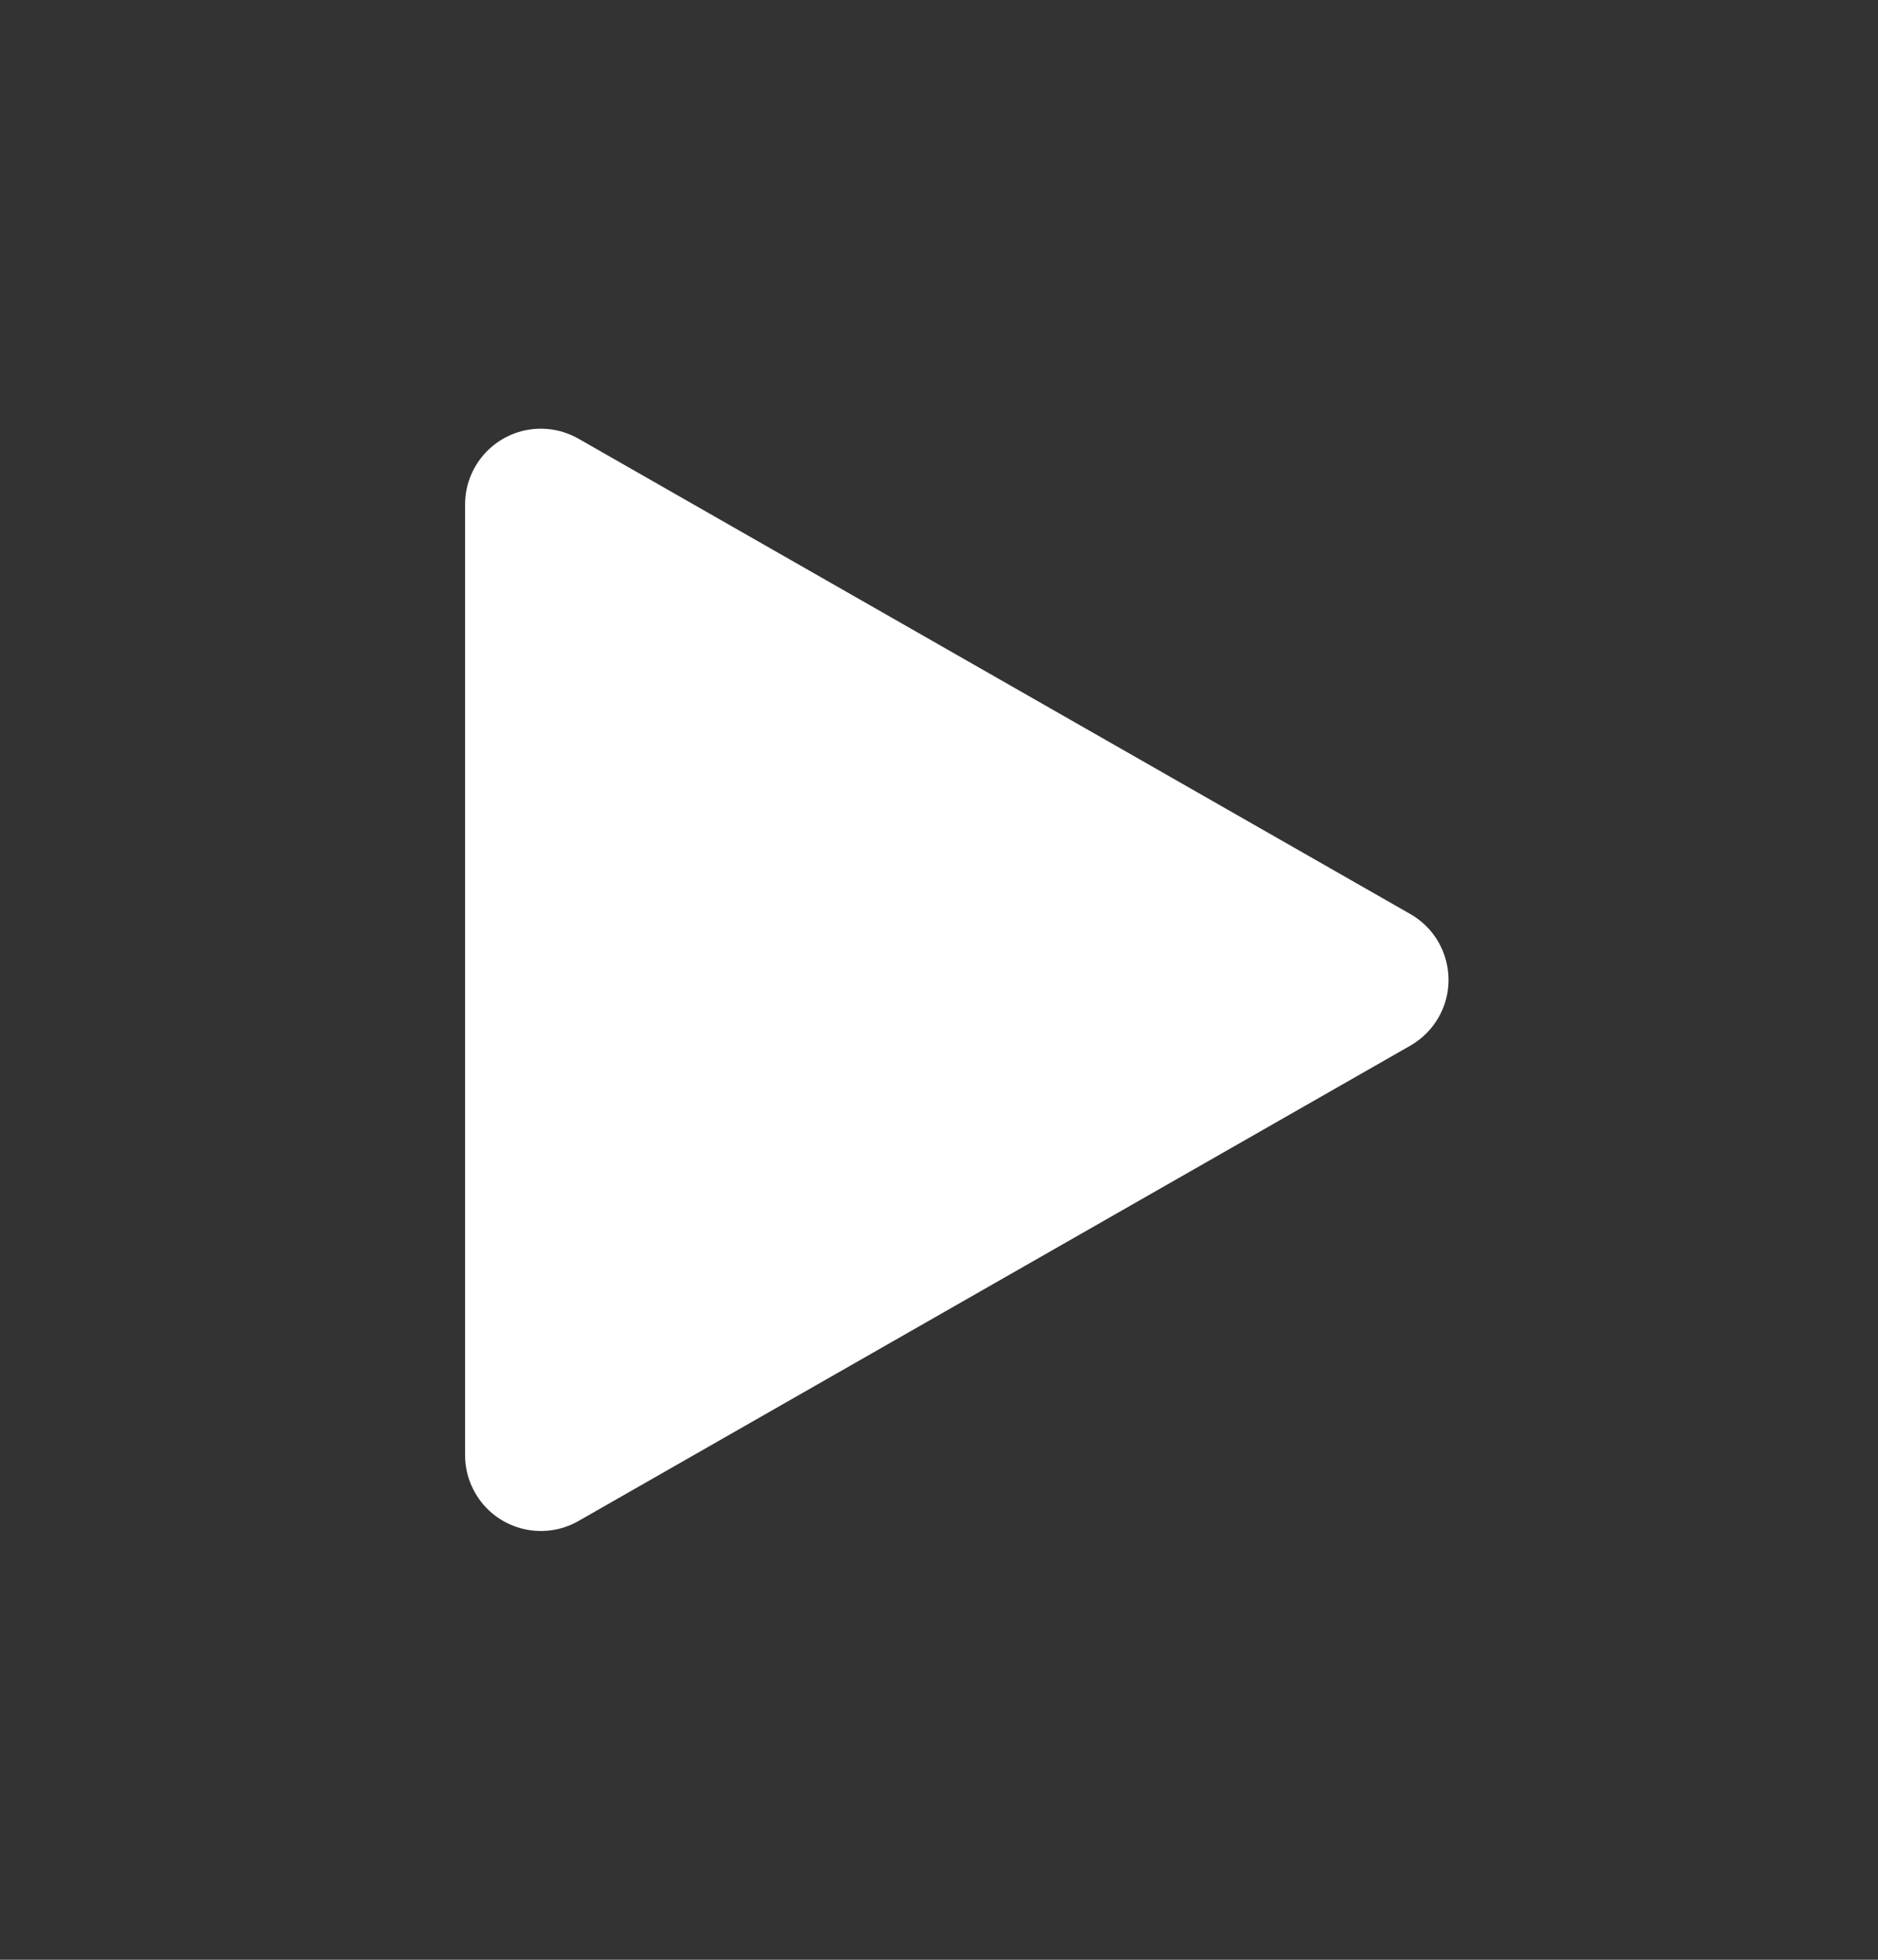 <svg width="23" height="24" viewBox="0 0 23 24" fill="none" xmlns="http://www.w3.org/2000/svg">
<rect x="0" y="0" width="23" height="24" fill="#333333" stroke="none"/>
<path fill-rule="evenodd" clip-rule="evenodd" d="M7.084 5.372L17.273 11.194C17.717 11.448 17.872 12.015 17.618 12.46C17.535 12.604 17.416 12.723 17.273 12.805L7.084 18.627C6.639 18.881 6.073 18.726 5.819 18.282C5.738 18.142 5.696 17.983 5.696 17.822V6.178C5.696 5.665 6.112 5.25 6.624 5.25C6.785 5.25 6.944 5.292 7.084 5.372Z" fill="white"/>
</svg>
